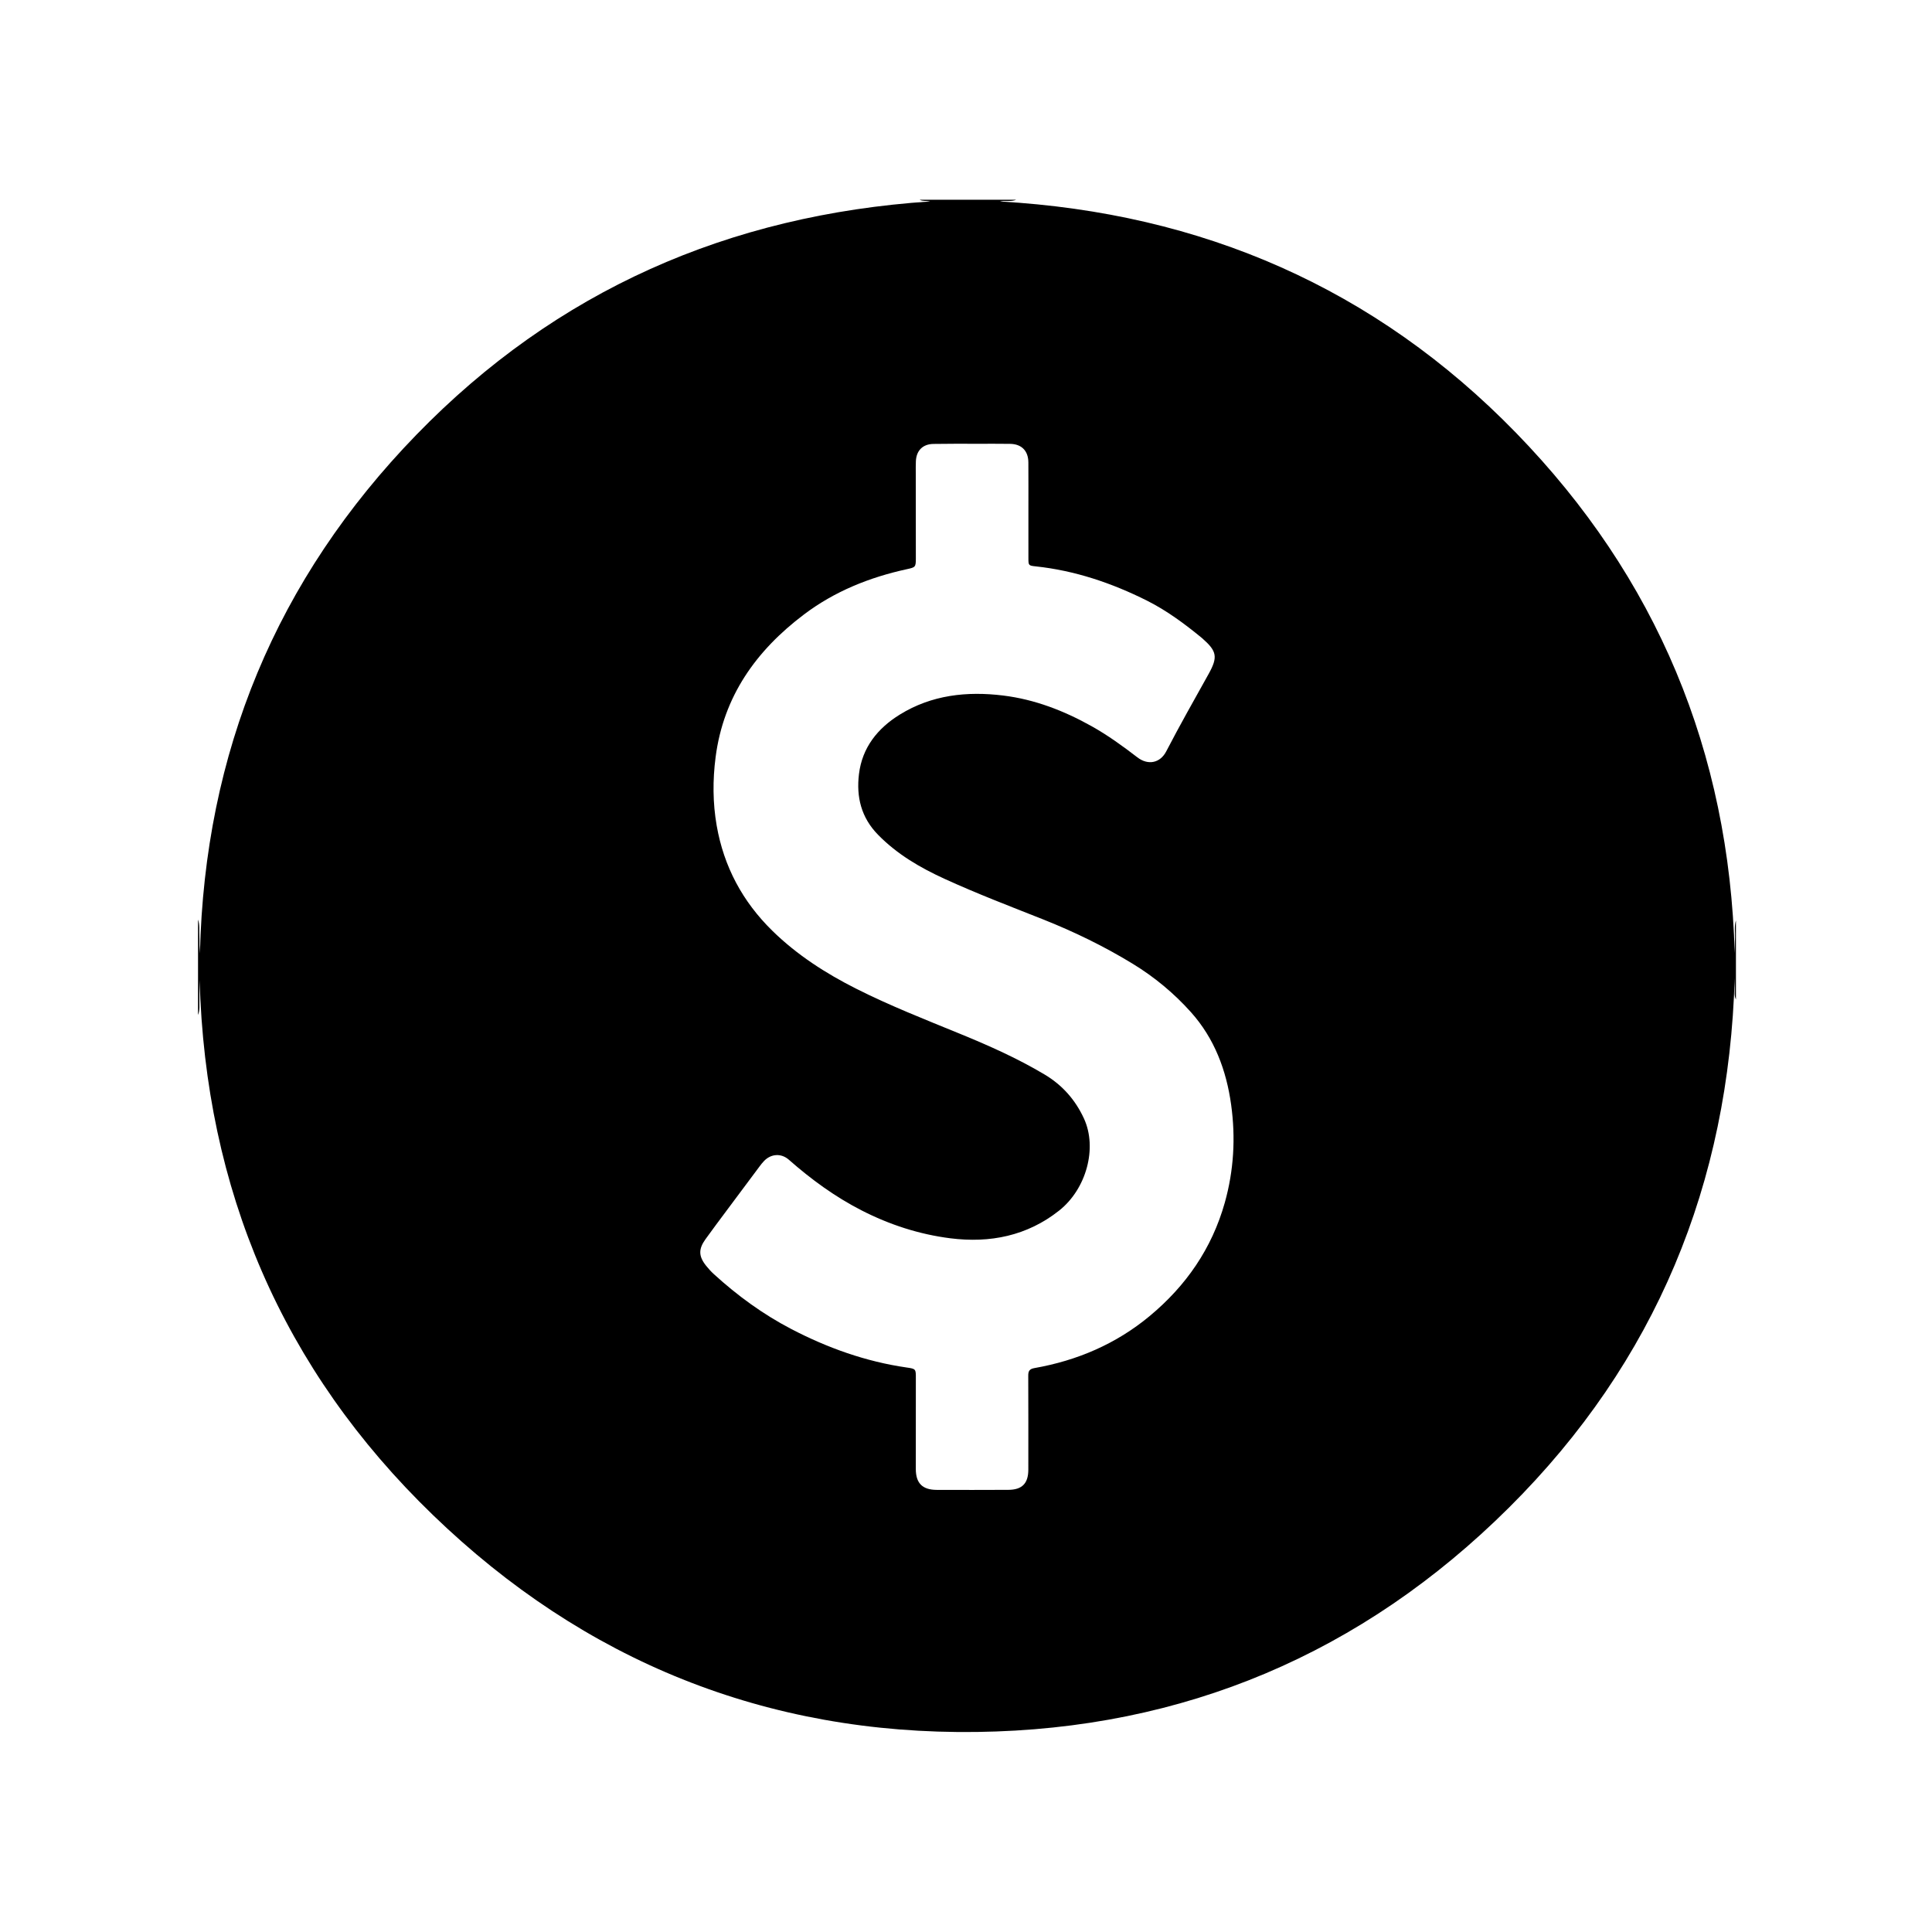 <?xml version="1.0" encoding="utf-8"?>
<!-- Generator: Adobe Illustrator 27.6.1, SVG Export Plug-In . SVG Version: 6.00 Build 0)  -->
<svg version="1.1" id="Camada_1" xmlns="http://www.w3.org/2000/svg" xmlns:xlink="http://www.w3.org/1999/xlink" x="0px" y="0px"
	 viewBox="0 0 500 500" style="enable-background:new 0 0 500 500;" xml:space="preserve">
<g id="_x33_ctr8z.tif">
	<g>
		<path d="M51.25,262.67c0-8.23,0-16.46,0-24.69c0.5,1.41,0.26,2.88,0.35,4.32c0.05,0.75,0.01,1.5,0.03,2.24
			c0.02,0.74,0.07,1.49,0.11,2.23c1.22-52.03,19.78-96.92,56.03-134.26c36.24-37.33,80.83-56.91,132.95-60.38
			c-1.08-0.23-1.96,0-2.72-0.44c8.33,0,16.67,0,25,0c-1.35,0.58-2.83,0.12-4.22,0.45c52.2,2.97,97.12,22.41,133.57,59.88
			c36.4,37.42,55.17,82.53,56.59,134.75c0.06-1.37,0.01-2.74,0.08-4.1c0.08-1.48-0.25-2.99,0.24-4.45c0,6.82,0,13.63,0,20.45
			c-0.48-0.94-0.28-1.96-0.31-2.94c-0.03-0.95-0.01-1.9-0.01-2.85c-1.49,53.42-20.42,99.51-58.42,137.29
			c-37.97,37.75-84.14,57.34-137.7,58.06c-54.47,0.73-101.65-18.36-140.73-56.1c-39.11-37.76-58.92-84.29-60.43-138.57
			c-0.05,1.72-0.02,3.45-0.05,5.18C51.55,260.05,51.79,261.4,51.25,262.67z M266.15,132.25c0-4.2,0.02-8.39-0.01-12.59
			c-0.02-2.98-1.75-4.75-4.73-4.79c-2.79-0.04-5.58-0.02-8.37-0.02c-3.83,0-7.67-0.03-11.5,0.04c-2.75,0.05-4.39,1.73-4.51,4.46
			c-0.05,1.04-0.03,2.08-0.03,3.12c0.01,7.36,0.03,14.71,0.02,22.07c0,2.22-0.13,2.29-2.31,2.76c-9.68,2.11-18.71,5.73-26.65,11.73
			c-12.37,9.34-20.82,21.17-22.86,36.9c-0.77,5.92-0.75,11.86,0.28,17.75c1.85,10.6,6.7,19.66,14.4,27.2
			c6.37,6.24,13.78,11,21.69,14.99c8.74,4.41,17.86,7.98,26.91,11.69c7.48,3.06,14.84,6.34,21.81,10.49
			c4.66,2.77,8.02,6.61,10.24,11.43c3.51,7.63,0.63,18.23-6.43,23.82c-8.29,6.56-17.9,8.46-28.14,7.17
			c-8.06-1.02-15.74-3.51-23-7.23c-6.87-3.52-13.03-8.02-18.8-13.1c-1.99-1.75-4.65-1.57-6.47,0.37c-0.4,0.42-0.76,0.88-1.11,1.35
			c-2.91,3.9-5.82,7.8-8.73,11.7c-1.76,2.37-3.54,4.73-5.26,7.13c-1.86,2.58-1.81,4.44,0.17,6.91c0.62,0.78,1.3,1.52,2.04,2.19
			c6.05,5.52,12.64,10.32,19.91,14.12c9.43,4.92,19.35,8.47,29.94,10c2.38,0.34,2.38,0.39,2.37,2.81c0,7.81-0.01,15.63-0.01,23.44
			c0,3.69,1.7,5.41,5.43,5.42c6.17,0.02,12.33,0.02,18.5-0.01c3.57-0.01,5.18-1.66,5.19-5.21c0-8.1,0.02-16.21-0.02-24.31
			c-0.01-1.2,0.3-1.76,1.59-1.99c11.08-1.95,21.13-6.25,29.81-13.45c9.44-7.83,16.14-17.52,19.47-29.38
			c2.33-8.31,2.82-16.8,1.64-25.31c-1.23-8.92-4.31-17.17-10.43-24c-4.38-4.89-9.44-9.08-15.03-12.49
			c-7.4-4.52-15.19-8.31-23.25-11.51c-8.51-3.37-17.07-6.64-25.4-10.45c-6.37-2.91-12.32-6.37-17.28-11.44
			c-4.35-4.44-5.65-9.78-4.93-15.7c0.84-6.91,4.85-11.86,10.57-15.4c8.23-5.09,17.37-6.08,26.75-4.93c8.15,1,15.72,3.93,22.87,7.93
			c4.19,2.34,8.06,5.15,11.86,8.07c2.78,2.14,5.91,1.47,7.47-1.55c3.5-6.76,7.26-13.37,10.96-20.02c2.46-4.42,2.15-5.91-1.64-9.24
			c-0.03-0.03-0.06-0.06-0.09-0.08c-4.45-3.65-9.06-7.08-14.22-9.67c-9.11-4.56-18.65-7.79-28.84-8.87
			c-1.79-0.19-1.84-0.26-1.84-2.07C266.15,140.39,266.15,136.32,266.15,132.25z"/>
	</g>
</g>
</svg>
